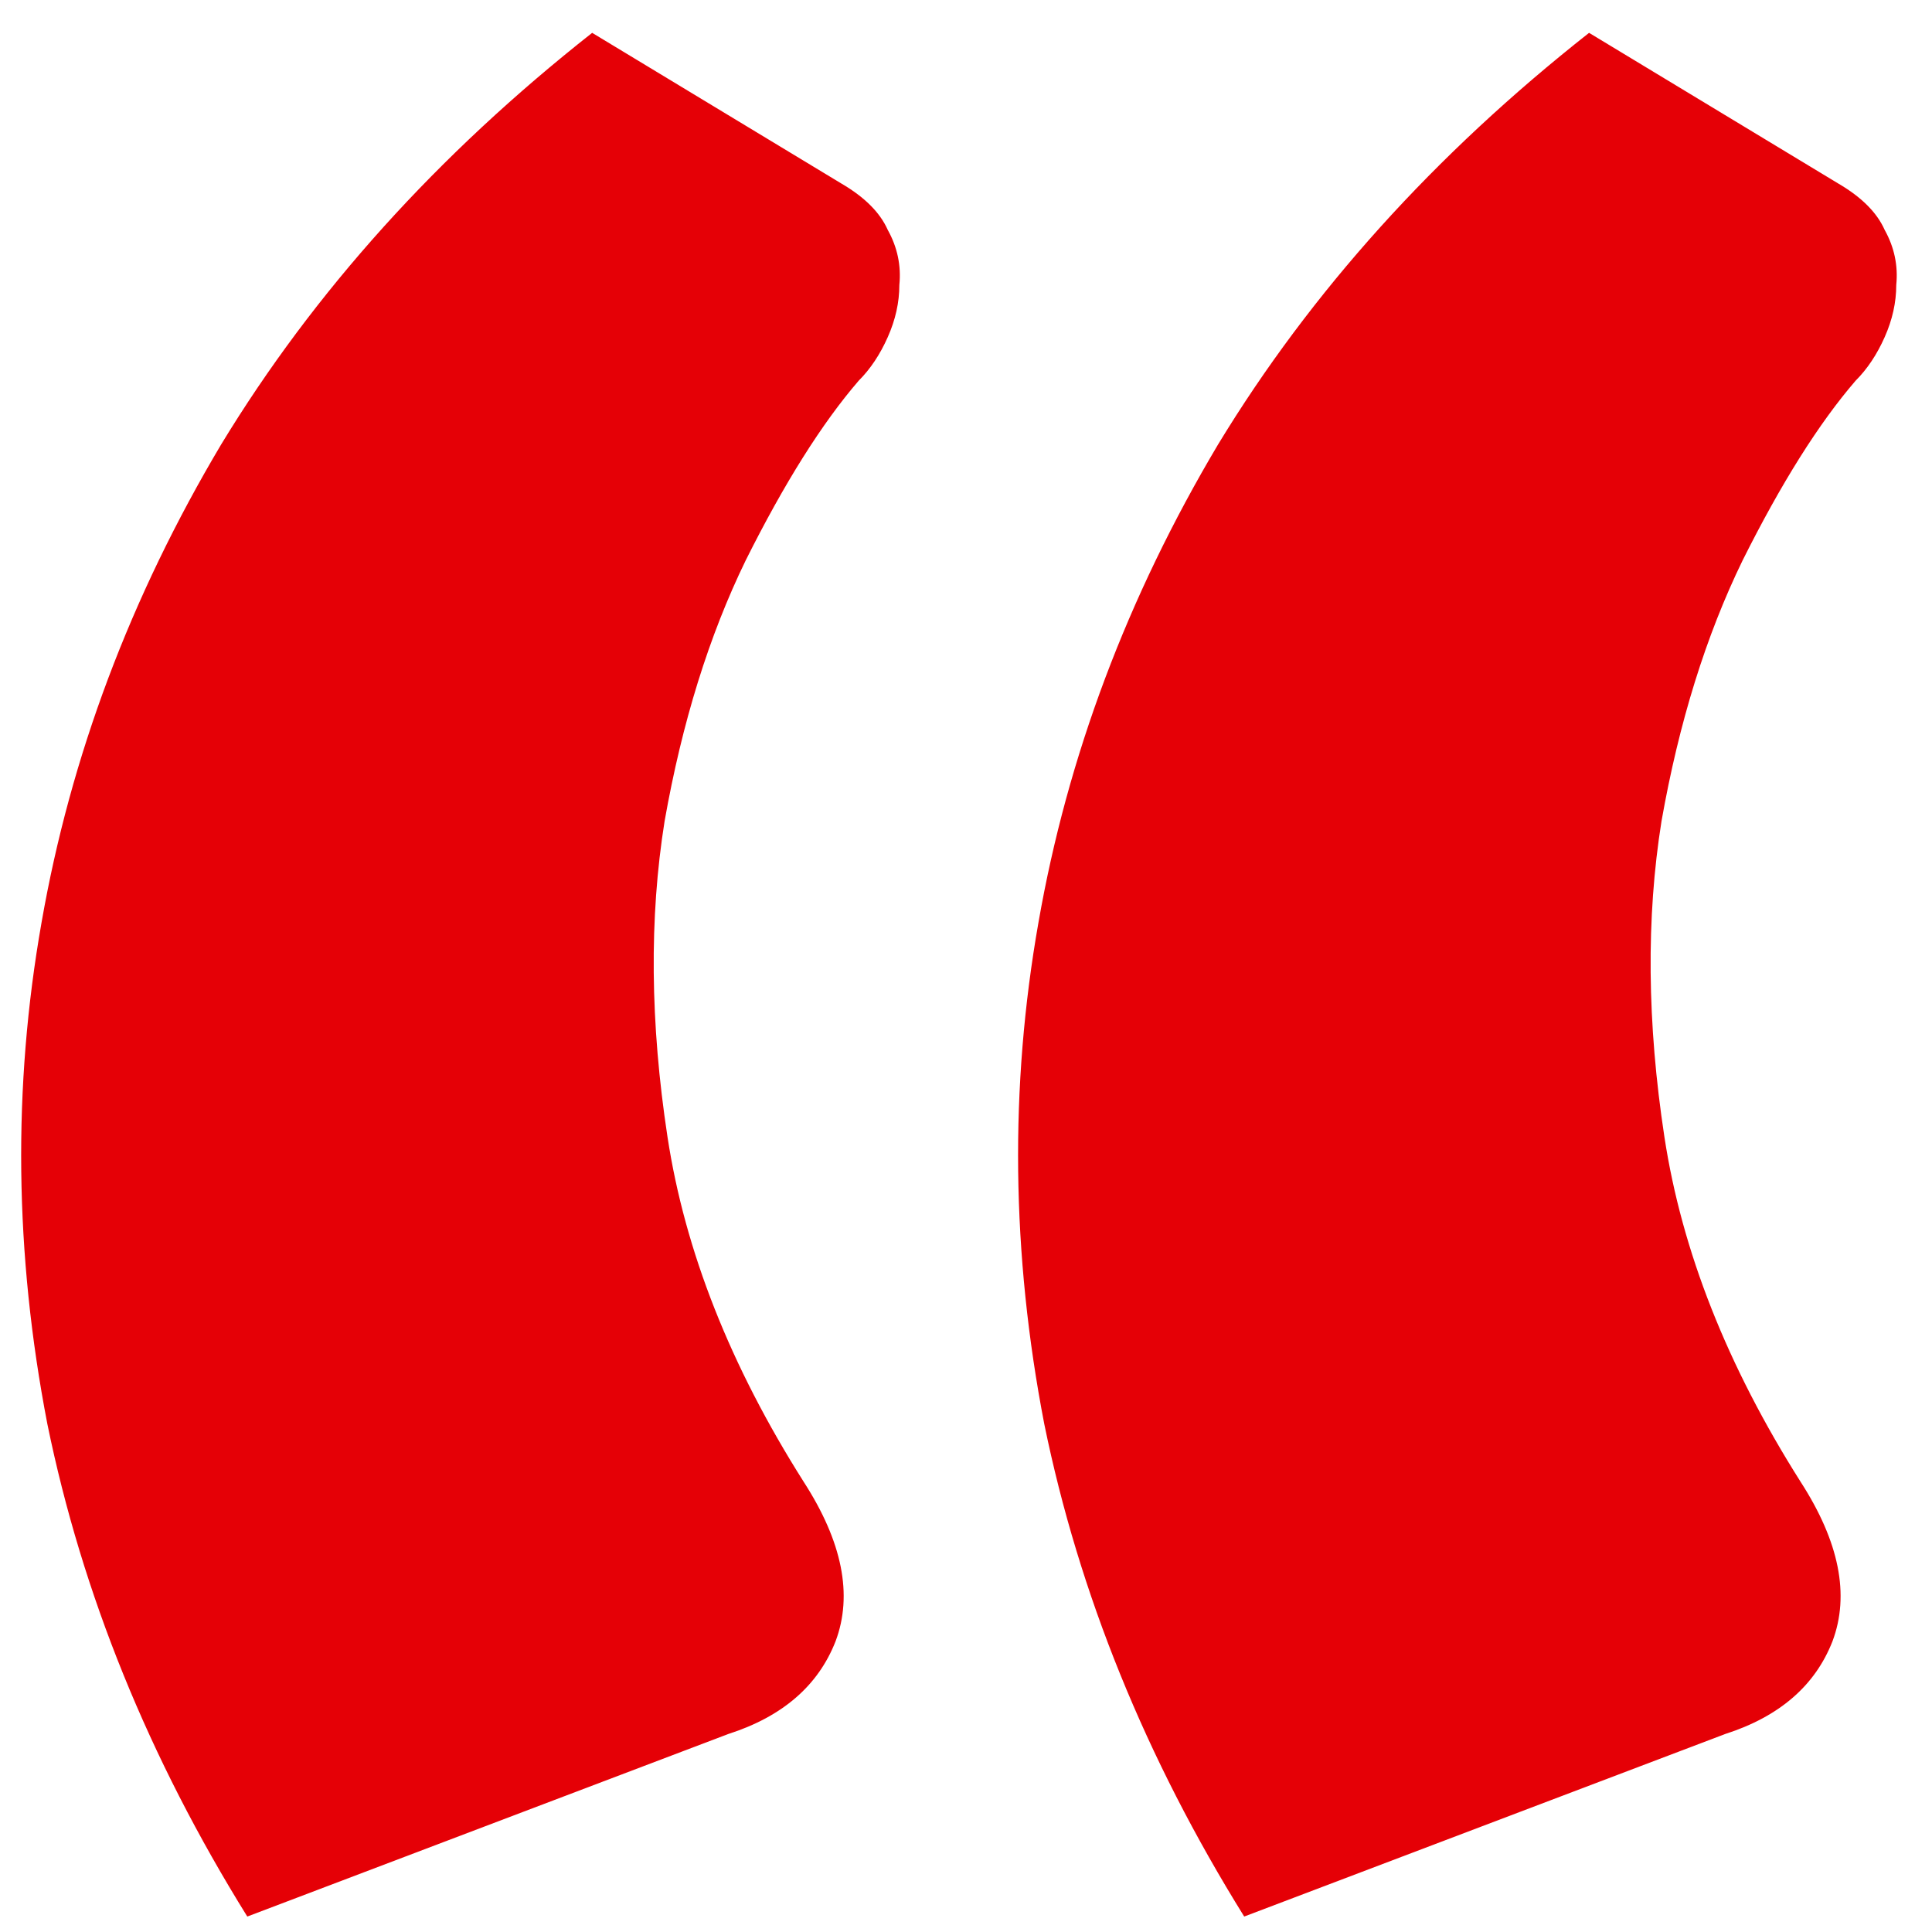 <svg width="40" height="40" viewBox="0 0 40 40" fill="none" xmlns="http://www.w3.org/2000/svg">
<path d="M5.12 39.68C3.08 36.4 1.7 33 0.98 29.48C0.3 25.96 0.26 22.5 0.86 19.1C1.46 15.66 2.7 12.36 4.58 9.2C6.5 6.04 9.06 3.2 12.26 0.68L17.42 3.8C17.9 4.08 18.22 4.4 18.38 4.76C18.58 5.12 18.66 5.5 18.62 5.9C18.62 6.26 18.54 6.62 18.38 6.98C18.22 7.34 18.02 7.64 17.78 7.88C17.02 8.76 16.24 10 15.44 11.6C14.68 13.16 14.12 14.96 13.76 17C13.44 19 13.46 21.18 13.82 23.54C14.18 25.9 15.12 28.28 16.64 30.68C17.44 31.92 17.66 33.02 17.3 33.98C16.94 34.9 16.2 35.54 15.08 35.9L5.12 39.68ZM25.76 39.68C23.72 36.4 22.34 33 21.62 29.48C20.94 25.96 20.9 22.5 21.5 19.1C22.1 15.66 23.34 12.36 25.22 9.2C27.14 6.04 29.7 3.2 32.9 0.68L38.06 3.8C38.54 4.08 38.86 4.4 39.02 4.76C39.22 5.12 39.3 5.5 39.26 5.9C39.26 6.26 39.18 6.62 39.02 6.98C38.86 7.34 38.66 7.64 38.42 7.88C37.66 8.76 36.88 10 36.08 11.6C35.32 13.16 34.76 14.96 34.4 17C34.08 19 34.1 21.18 34.46 23.54C34.82 25.9 35.76 28.28 37.28 30.68C38.08 31.92 38.3 33.02 37.94 33.98C37.58 34.9 36.84 35.54 35.72 35.9L25.76 39.68Z" fill="#E50006"/>
</svg>
